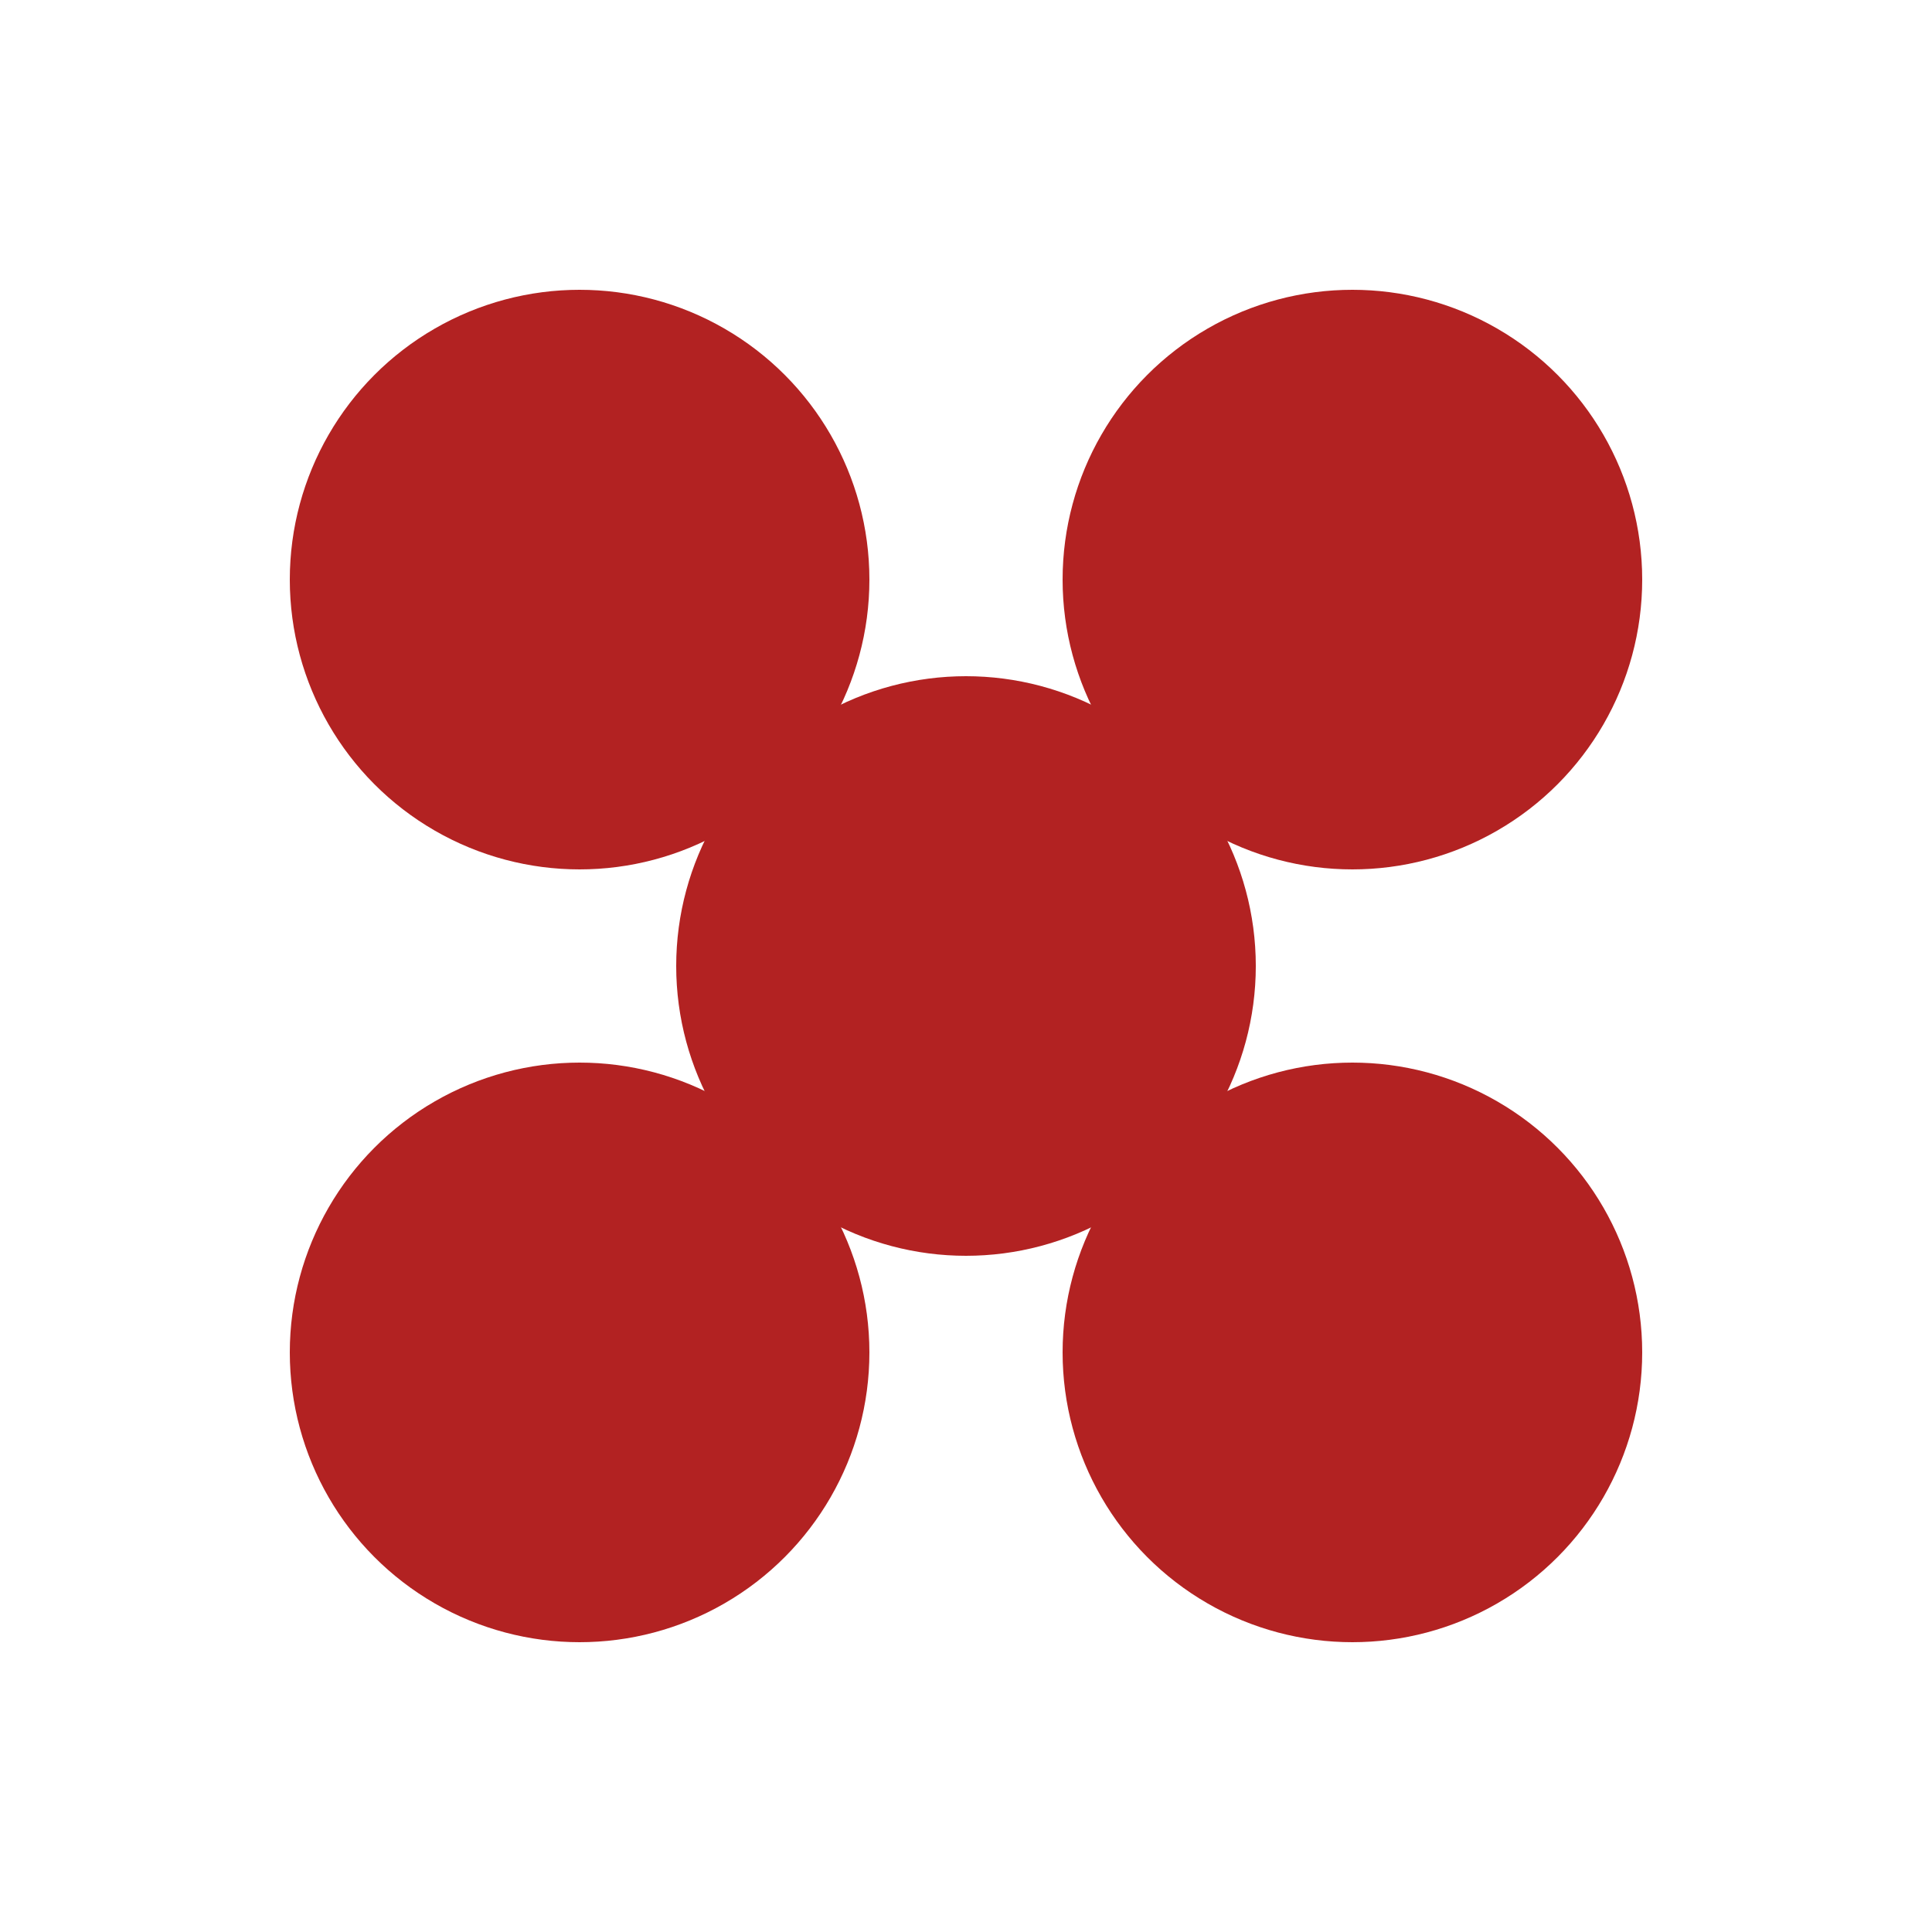 <svg width="100" height="100" viewBox="0 0 100 100" fill="none" xmlns="http://www.w3.org/2000/svg">
  <circle cx="30" cy="30" r="15" fill="#b22222"/>
  <circle cx="70" cy="30" r="15" fill="#b22222"/>
  <circle cx="30" cy="70" r="15" fill="#b22222"/>
  <circle cx="70" cy="70" r="15" fill="#b22222"/>
  <circle cx="50" cy="50" r="15" fill="#b22222"/>
</svg>